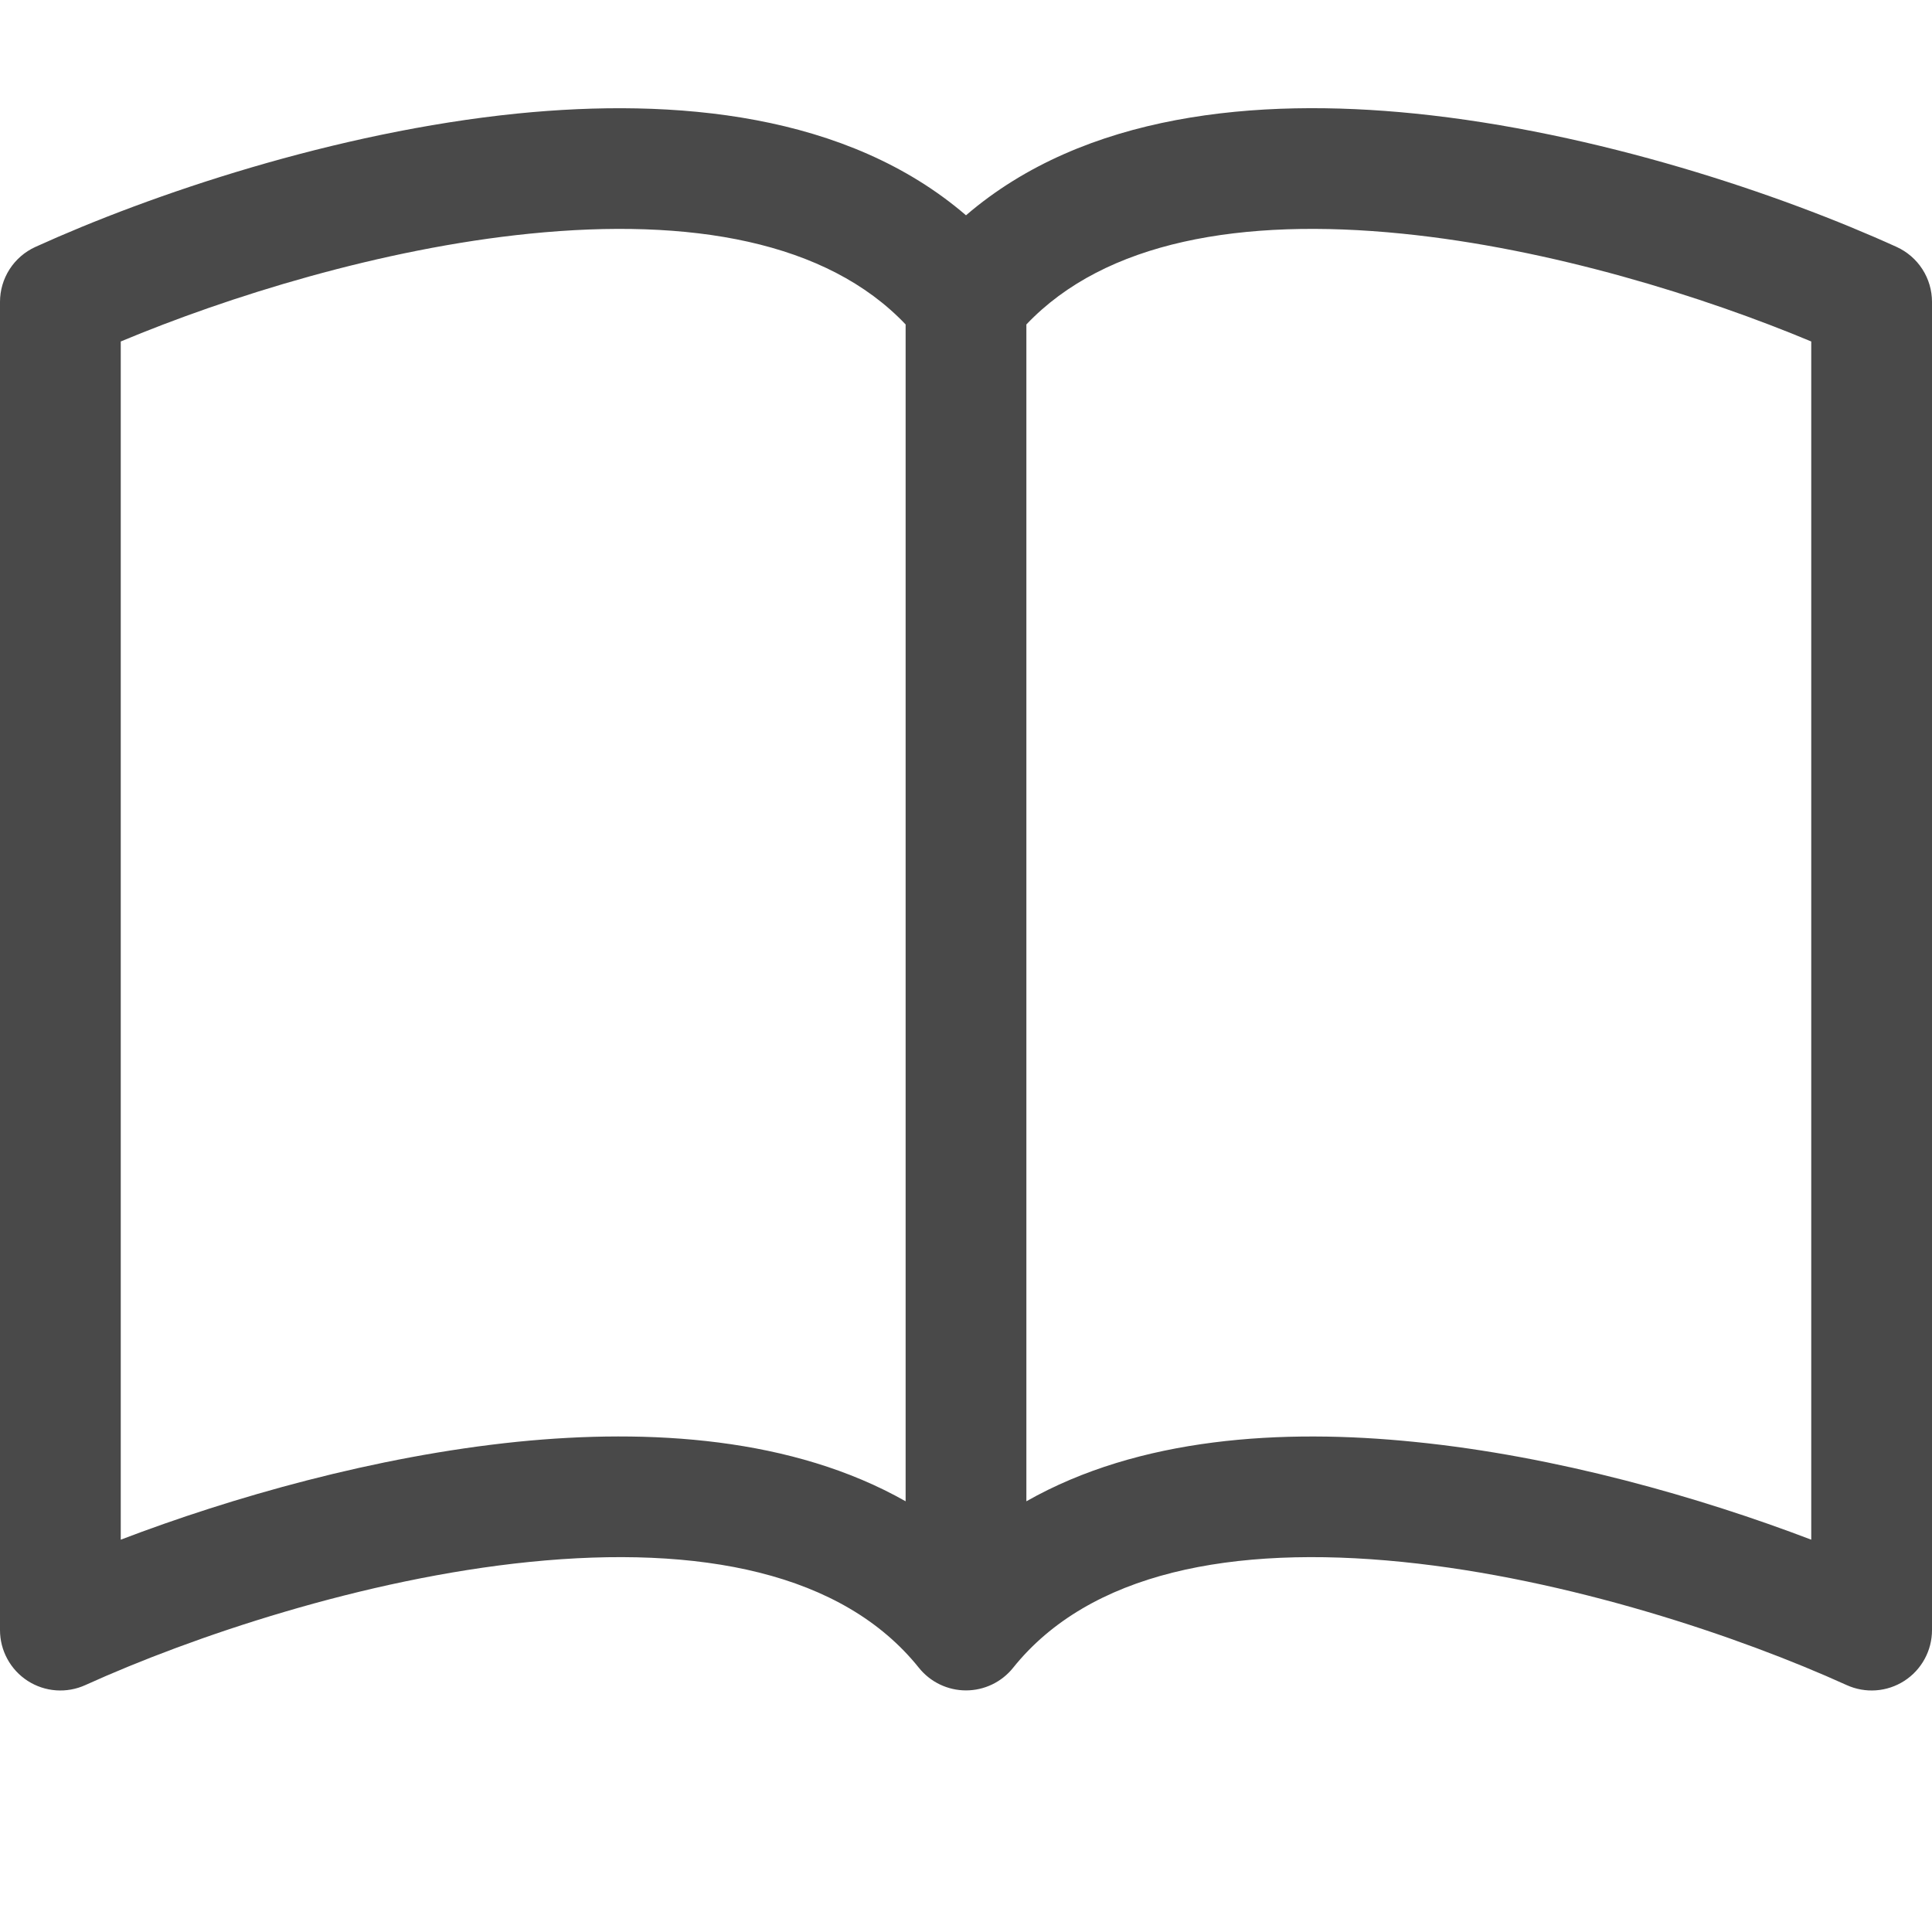 <svg width="80" height="80" viewBox="0 0 80 80" fill="none" xmlns="http://www.w3.org/2000/svg">
<g clip-path="url(#clip0)">
<path d="M5 14.14C9.425 12.29 15.77 10.295 21.94 9.675C28.59 9.005 34.23 9.99 37.5 13.435V62.165C32.825 59.515 26.9 59.15 21.435 59.7C15.535 60.3 9.585 62.005 5 63.755V14.14ZM42.5 13.435C45.77 9.99 51.41 9.005 58.06 9.675C64.23 10.295 70.575 12.29 75 14.14V63.755C70.41 62.005 64.465 60.295 58.565 59.705C53.095 59.15 47.175 59.51 42.5 62.165V13.435ZM40 8.915C35.075 4.68 27.935 4.05 21.435 4.7C13.865 5.465 6.225 8.06 1.465 10.225C1.028 10.424 0.658 10.744 0.398 11.147C0.138 11.551 0 12.02 0 12.5L0 67.5C0 67.918 0.105 68.33 0.306 68.697C0.506 69.064 0.795 69.375 1.147 69.602C1.499 69.828 1.902 69.963 2.319 69.993C2.736 70.023 3.154 69.948 3.535 69.775C7.945 67.775 15.05 65.37 21.935 64.675C28.98 63.965 34.885 65.11 38.05 69.06C38.284 69.352 38.581 69.588 38.919 69.75C39.256 69.912 39.626 69.996 40 69.996C40.374 69.996 40.744 69.912 41.081 69.75C41.419 69.588 41.716 69.352 41.95 69.06C45.115 65.11 51.02 63.965 58.06 64.675C64.95 65.37 72.06 67.775 76.465 69.775C76.846 69.948 77.264 70.023 77.681 69.993C78.098 69.963 78.501 69.828 78.853 69.602C79.205 69.375 79.494 69.064 79.694 68.697C79.895 68.33 80 67.918 80 67.5V12.5C80 12.02 79.862 11.551 79.602 11.147C79.342 10.744 78.972 10.424 78.535 10.225C73.775 8.06 66.135 5.465 58.565 4.7C52.065 4.045 44.925 4.68 40 8.915Z" fill="#494949"/>
</g>
<defs>
<clipPath id="clip0">
<rect width="80" height="80" fill="white"/>
</clipPath>
</defs>
</svg>
